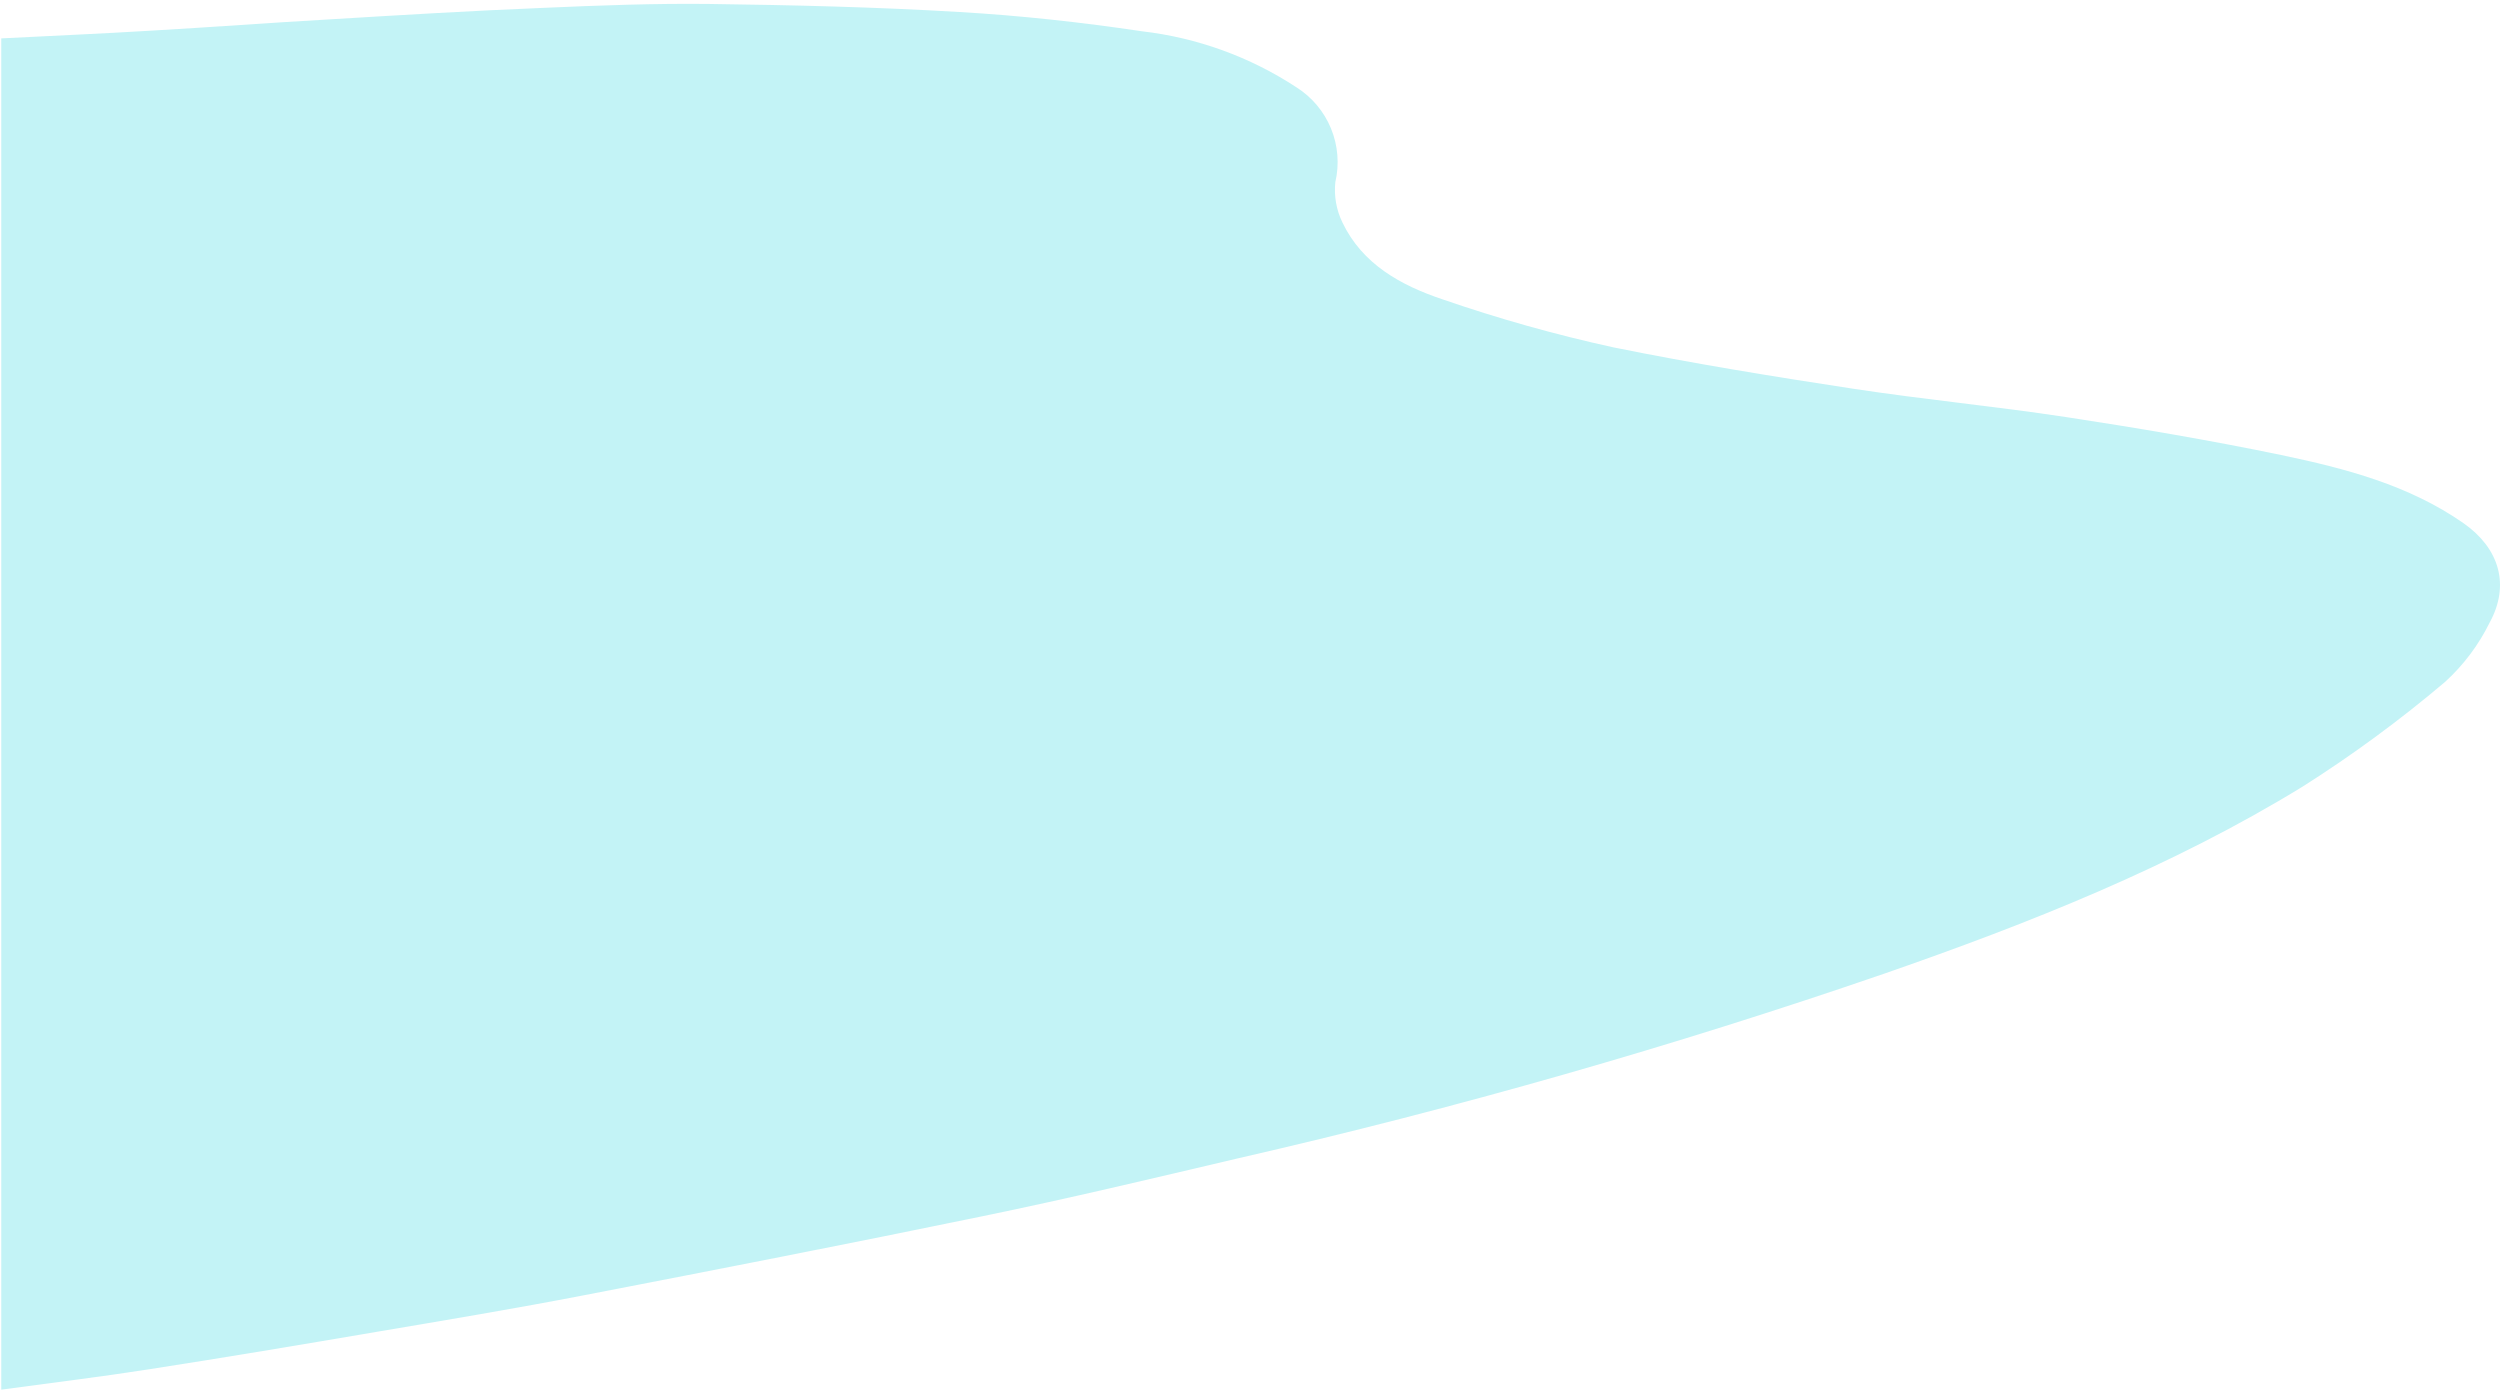 <svg width="477" height="266" viewBox="0 0 477 266" fill="none" xmlns="http://www.w3.org/2000/svg">
<path d="M0.24 265.147V7.324C9.755 6.833 19.27 6.434 28.785 5.851C40.111 5.206 51.437 4.347 62.793 3.702C76.452 2.873 90.11 2.045 103.861 1.492C114.296 1.032 124.824 0.633 135.352 0.756C151.251 0.97 167.15 1.339 183.019 2.29C194.713 2.965 206.376 4.255 217.917 5.973C228.426 7.195 238.505 10.852 247.352 16.655C250.318 18.527 252.627 21.277 253.958 24.523C255.289 27.768 255.576 31.348 254.779 34.764C254.506 37.397 254.974 40.055 256.13 42.437C259.936 50.417 267.302 54.438 275.129 57.078C285.856 60.786 296.791 63.861 307.879 66.286C323.011 69.355 338.327 71.841 353.612 74.174C367.086 76.23 380.683 77.519 394.188 79.576C407.693 81.632 421.659 83.996 435.256 86.819C447.533 89.398 459.596 92.528 470.093 99.864C476.845 104.622 478.963 111.589 475.034 118.771C472.935 123.046 470.051 126.888 466.532 130.097C457.957 137.363 448.891 144.029 439.4 150.048C414.384 165.394 387.221 176.137 359.597 185.744C319.123 199.681 277.936 211.453 236.21 221.01C220.035 224.816 203.859 228.684 187.592 232.029C162.178 237.278 136.856 242.219 111.442 247.13C98.275 249.678 85.015 251.888 71.786 254.128C57.391 256.584 42.935 259.009 28.509 261.249C19.117 262.723 9.663 263.858 0.24 265.147Z" fill="#C3F3F6"/>
</svg>
